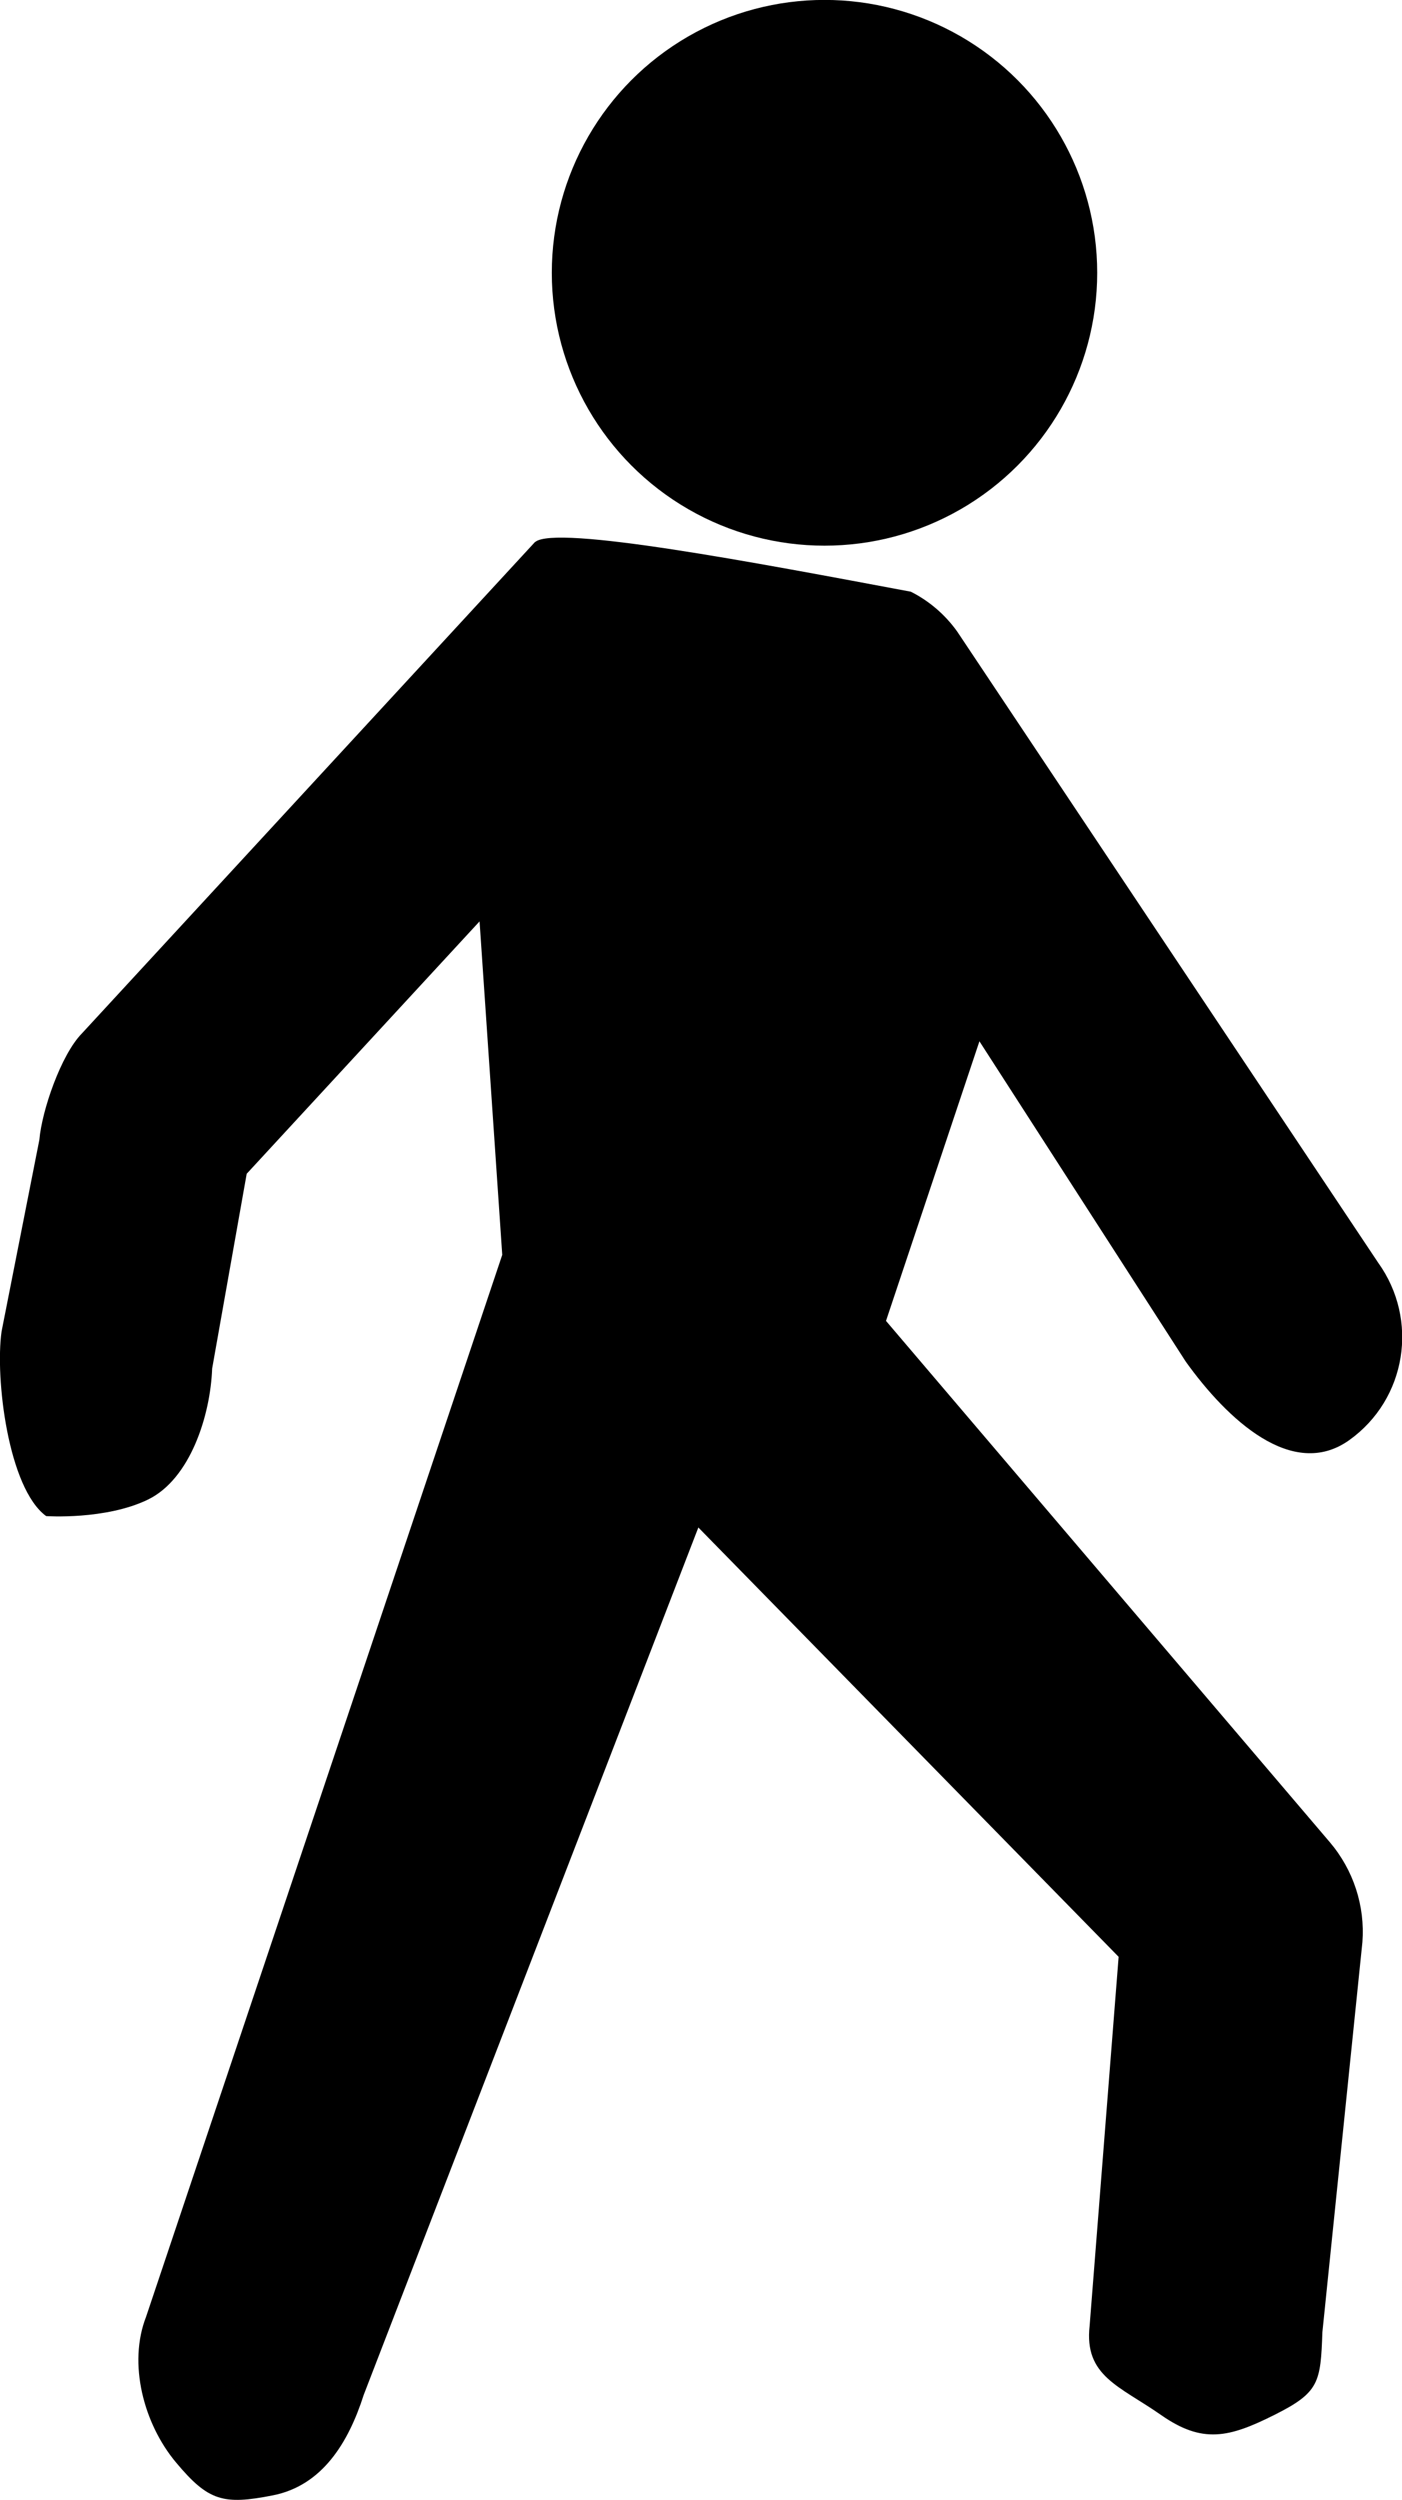 <?xml version="1.0" encoding="UTF-8" standalone="no"?>
<svg
   xmlns:dc="http://purl.org/dc/elements/1.1/"
   xmlns:cc="http://creativecommons.org/ns#"
   xmlns:rdf="http://www.w3.org/1999/02/22-rdf-syntax-ns#"
   xmlns:svg="http://www.w3.org/2000/svg"
   xmlns="http://www.w3.org/2000/svg"
   width="17.737mm"
   height="31.607mm"
   viewBox="0 0 17.737 31.607"
   version="1.1"
   id="svg833">
  <defs
     id="defs827" />
  <g
     transform="translate(-138.759,-44.404)"
     id="g1388">
    <path
       style="fill:#000000;fill-opacity:1;fill-rule:evenodd;stroke:none;stroke-width:0.423;stroke-linecap:round;stroke-linejoin:round;stroke-miterlimit:4;stroke-dasharray:none;stroke-opacity:1"
       d="m 145.527,51.257 -5.734,6.215 c -0.261,0.267 -0.504,0.97 -0.536,1.342 l -0.478,2.423 c -0.084,0.589 0.083,1.984 0.564,2.335 0,0 0.753,0.051 1.288,-0.209 0.535,-0.26 0.79,-1.063 0.812,-1.657 l 0.437,-2.462 2.946,-3.191 0.287,4.216 -4.506,13.426 c -0.231,0.593 -0.03,1.354 0.379,1.842 0.409,0.489 0.598,0.539 1.223,0.416 0.625,-0.122 0.958,-0.665 1.152,-1.272 l 4.233,-10.965 5.317,5.428 -0.367,4.666 c -0.071,0.636 0.379,0.76 0.904,1.127 0.524,0.366 0.859,0.286 1.431,-4e-6 0.572,-0.286 0.587,-0.41 0.61,-1.049 l 0.506,-4.929 c 0.035,-0.46 -0.114,-0.914 -0.413,-1.265 l -5.614,-6.59 1.182,-3.535 2.611,4.051 c 0.518,0.722 1.348,1.508 2.07,0.99 0.722,-0.518 0.882,-1.519 0.364,-2.241 l -5.326,-7.98 c -0.152,-0.213 -0.354,-0.387 -0.587,-0.504 -1.965,-0.368 -4.494,-0.849 -4.753,-0.628 z"
       id="path2798" />
    <ellipse
       ry="3.45"
       rx="3.45"
       cy="47.853"
       cx="-149.19"
       transform="scale(-1,1)"
       id="path1892"
       style="fill:#000000;fill-opacity:1;fill-rule:evenodd;stroke:none;stroke-width:6.57;stroke-linecap:butt;stroke-linejoin:round;stroke-miterlimit:4;stroke-dasharray:none;stroke-opacity:1" />
  </g>
</svg>
